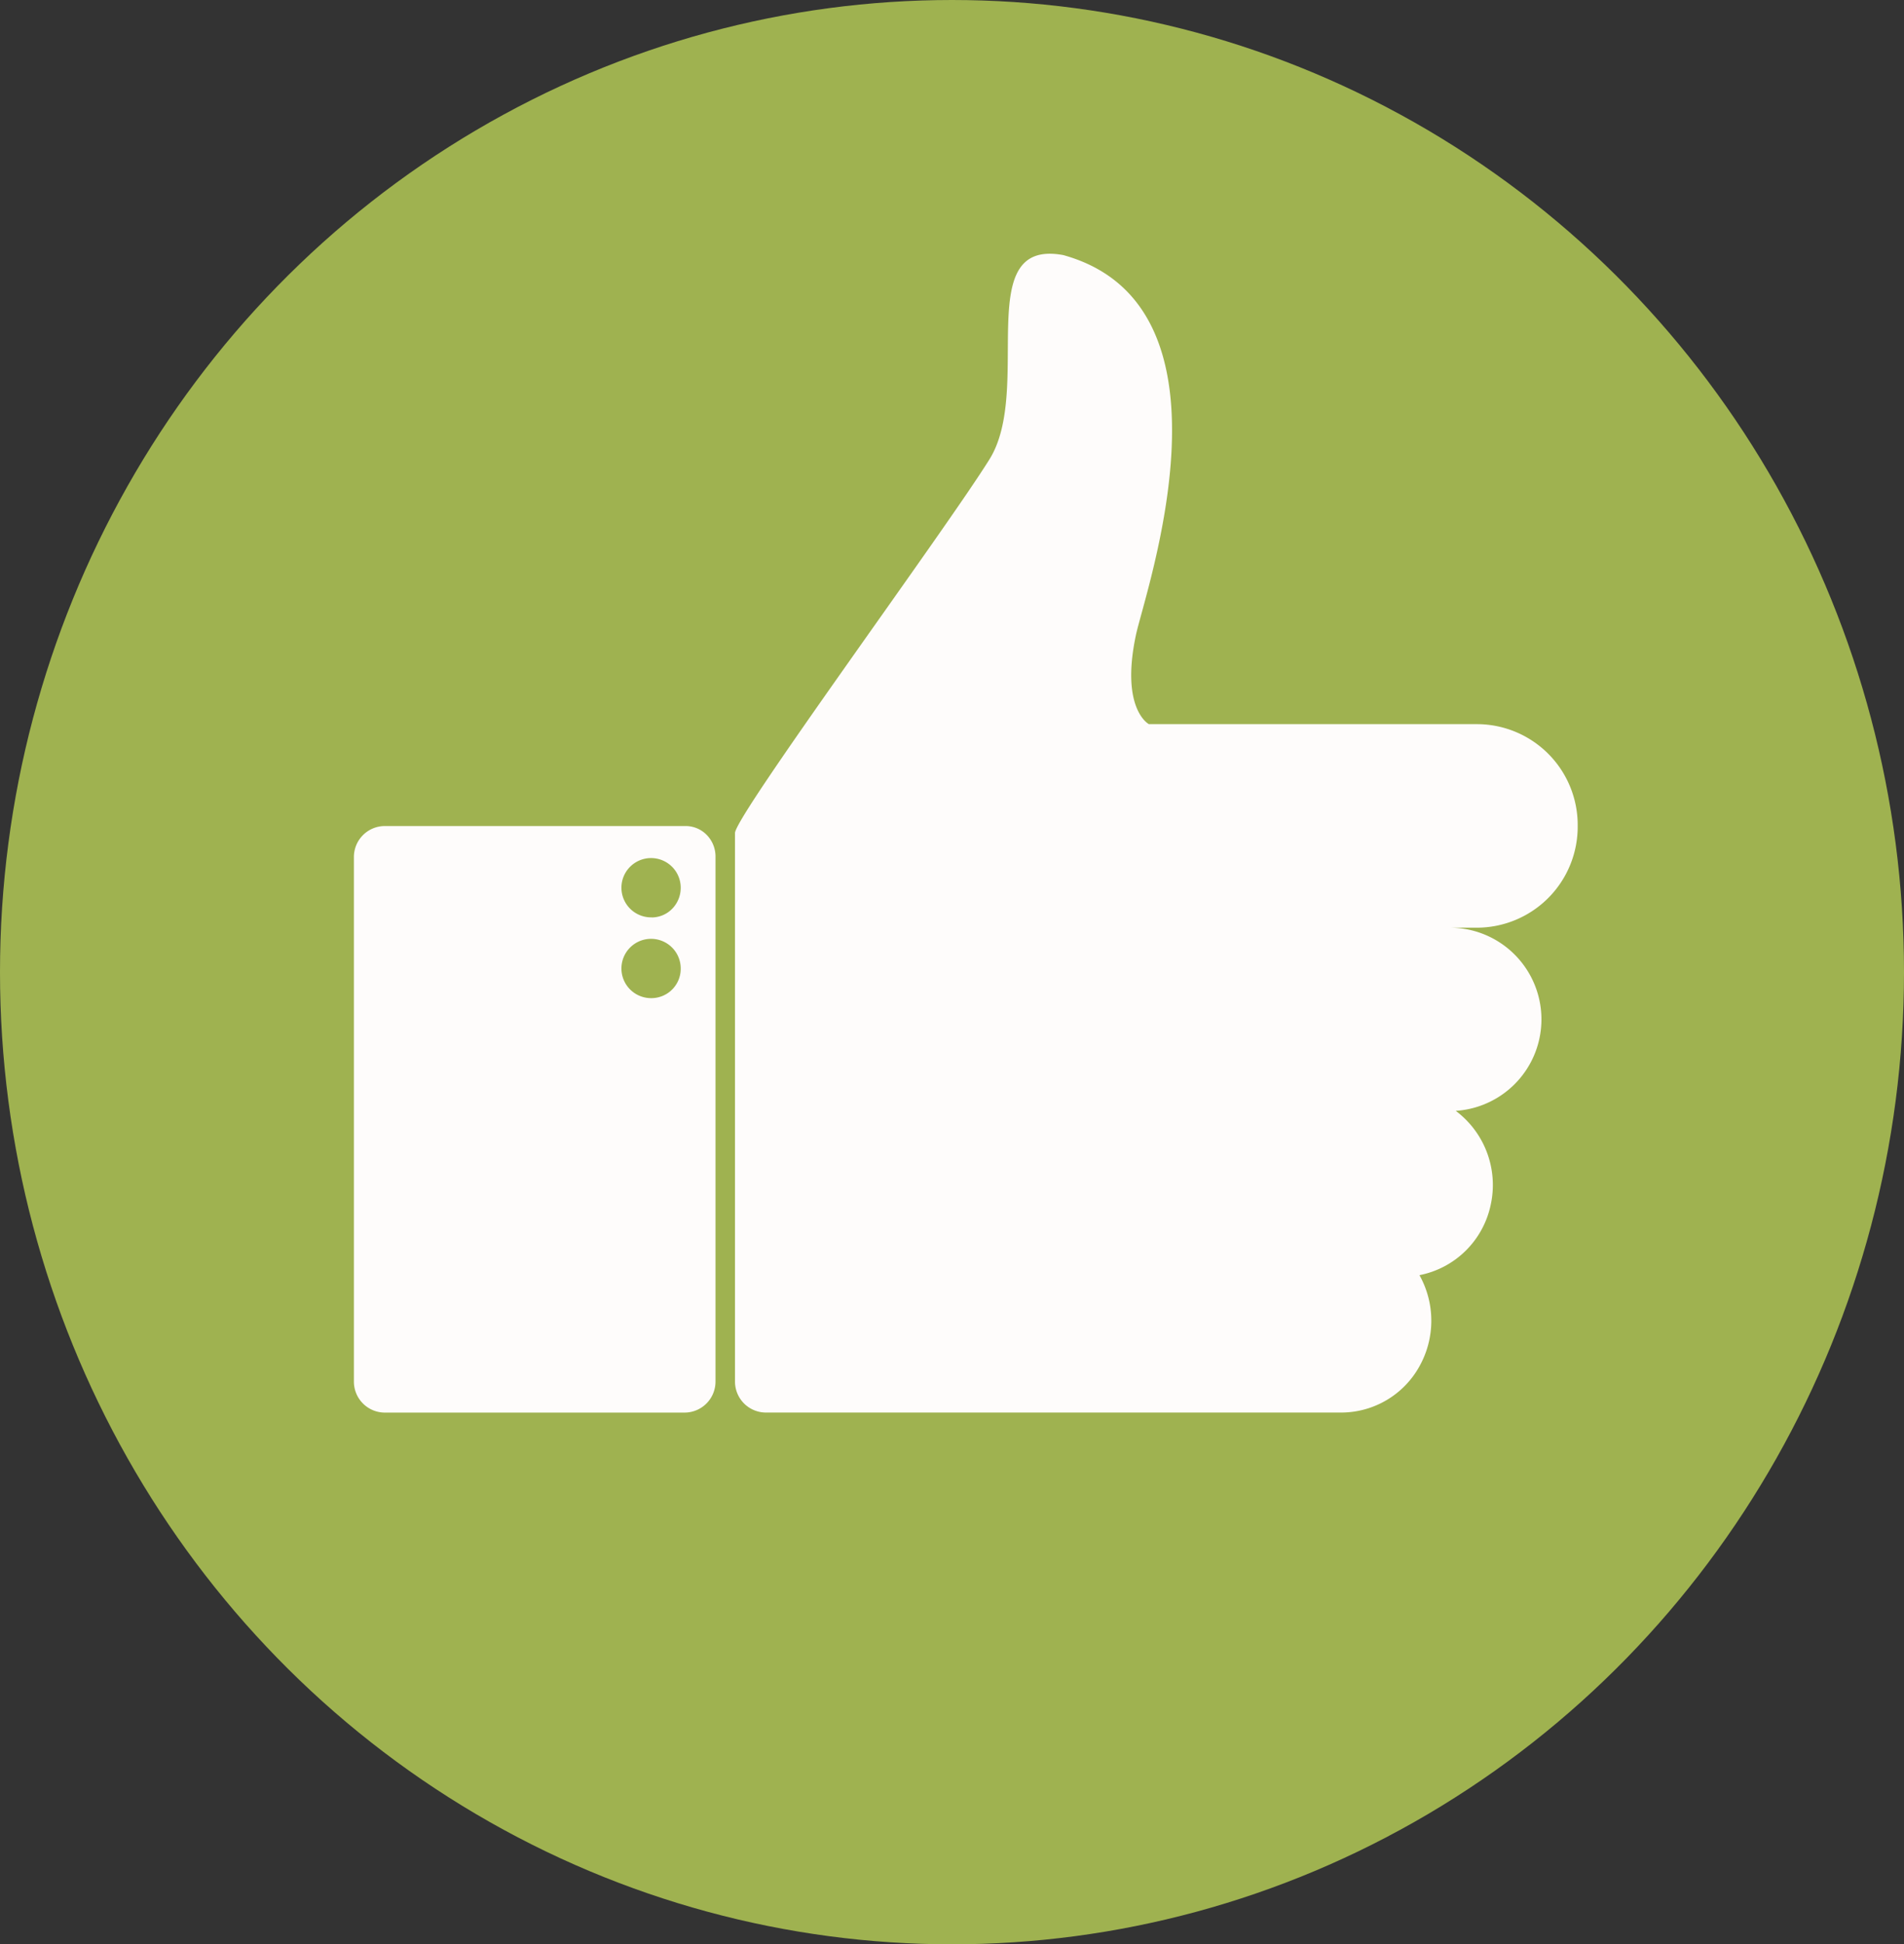 <svg xmlns="http://www.w3.org/2000/svg" viewBox="10337 1210.119 48.168 49.177">
  <rect x="10337" y="1210.119" width="48.168" height="49.177" fill="#333333" stroke="none"/>
  <defs>
    <style>
      .cls-1 {
        fill: #9fb250;
      }

      .cls-2 {
        fill: #fefcfb;
      }
    </style>
  </defs>
  <g id="Group_1" data-name="Group 1" transform="translate(10337 1210.119)">
    <ellipse id="Ellipse_1" data-name="Ellipse 1" class="cls-1" cx="24.084" cy="24.589" rx="24.084" ry="24.589"/>
    <path id="Path_1" data-name="Path 1" class="cls-2" d="M160.918,66.028a2.552,2.552,0,0,0-2.523-2.576H150.07s-.725-.375-.329-2.25c.232-1.1,2.794-8.331-1.837-9.614-2.34-.434-.754,3.376-1.866,5.164s-6.439,9.02-6.439,9.454V80.074a.784.784,0,0,0,.774.79h14.569a2.266,2.266,0,0,0,1.966-1.158,2.364,2.364,0,0,0,.007-2.317,2.292,2.292,0,0,0,1.8-1.769,2.342,2.342,0,0,0-.882-2.387A2.319,2.319,0,0,0,157.7,68.6h.687A2.554,2.554,0,0,0,160.918,66.028Z" transform="translate(-121.005 -45.136)"/>
    <path id="Path_2" data-name="Path 2" class="cls-2" d="M48.278,198.2H40.668a.784.784,0,0,0-.774.79v13.256a.784.784,0,0,0,.774.79h7.6a.784.784,0,0,0,.774-.79V198.99a.78.78,0,0,0-.218-.561.747.747,0,0,0-.547-.229Zm-.851,4.353a.75.75,0,1,1,.735-.75.742.742,0,0,1-.735.75Zm0-2.043a.75.75,0,1,1,.735-.75.758.758,0,0,1-.214.531.727.727,0,0,1-.519.221Z" transform="translate(-30.941 -177.307)"/>
  </g>
</svg>
